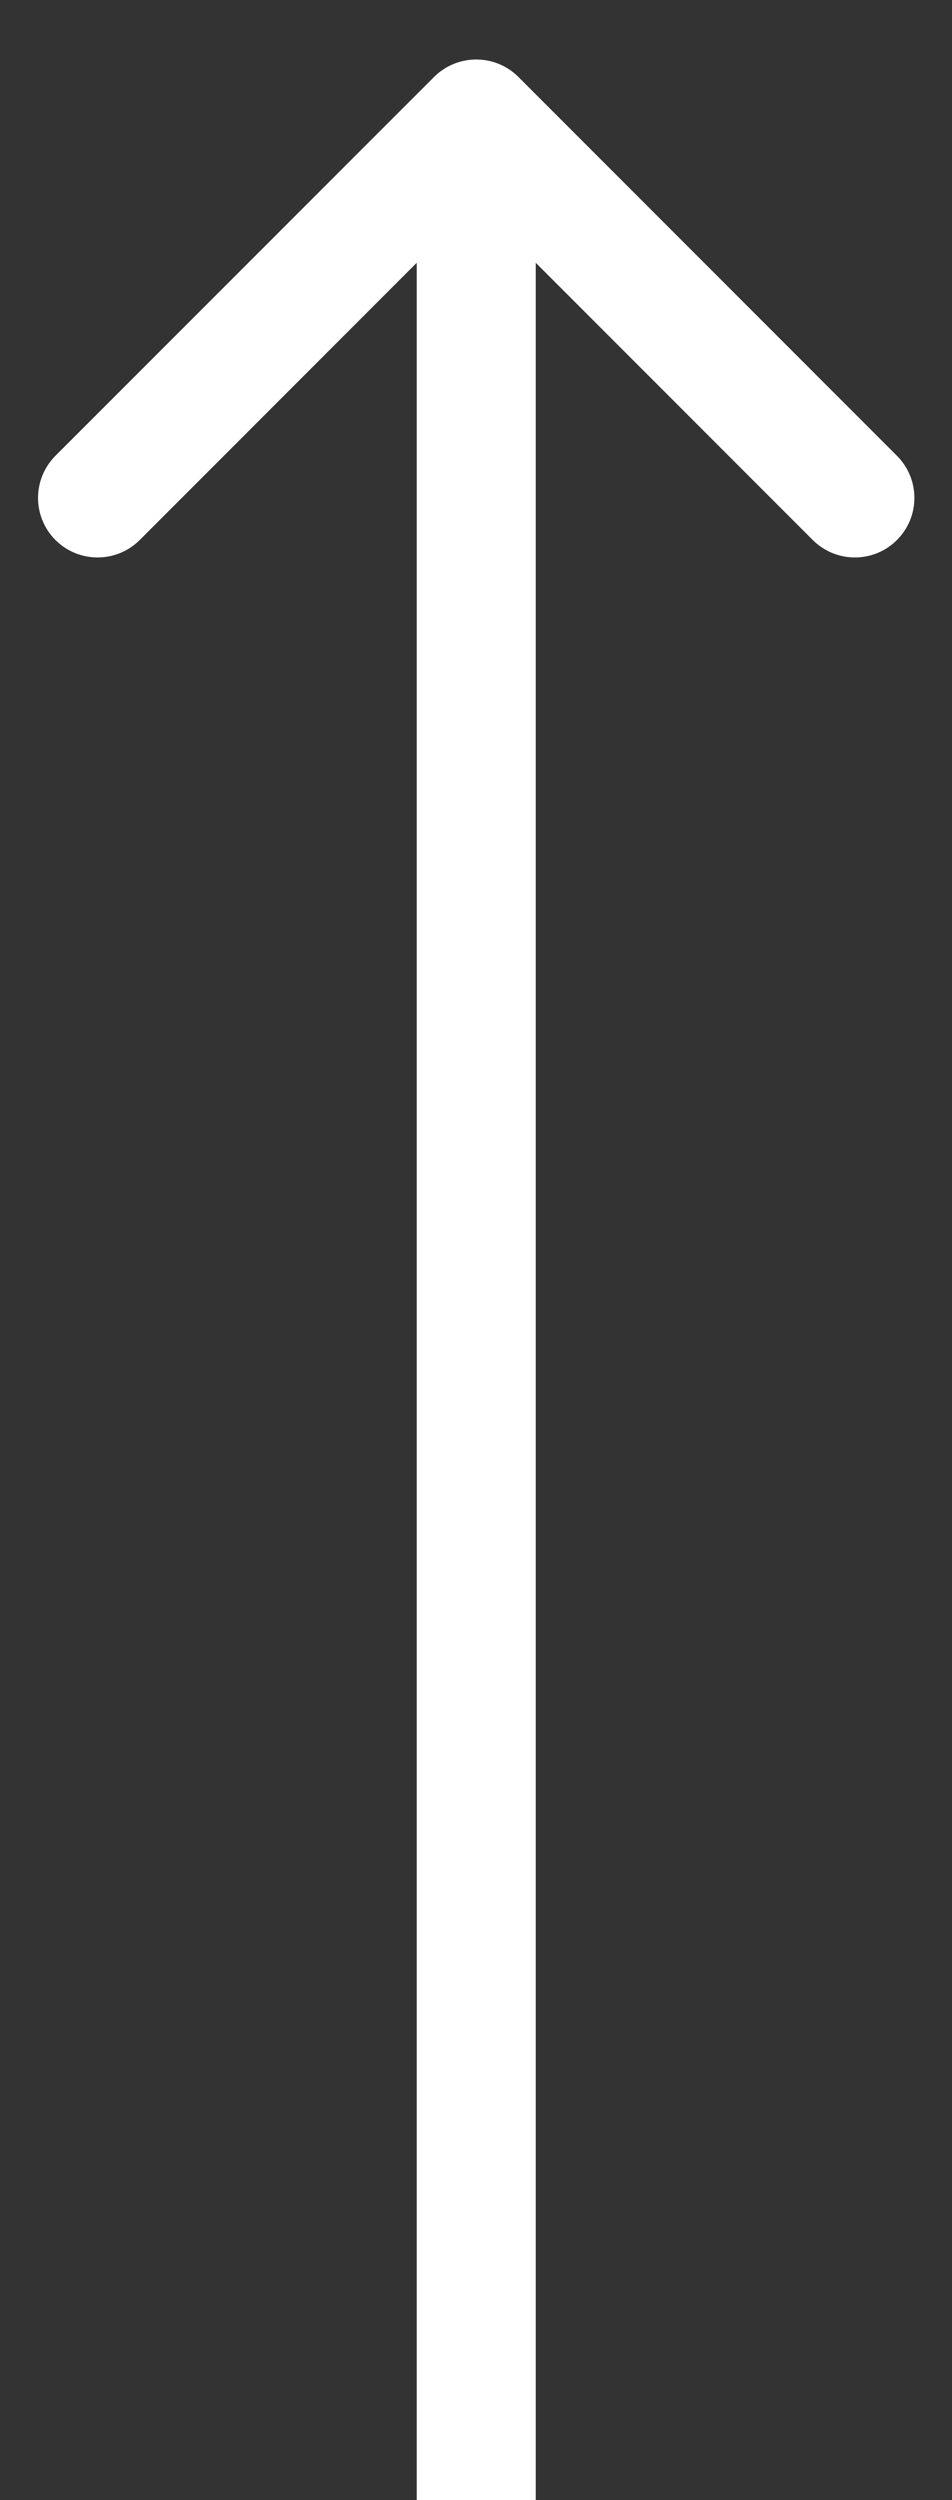 <svg width="8" height="21" viewBox="0 0 8 21" fill="none" xmlns="http://www.w3.org/2000/svg">
<rect x="0" y="0" width="8" height="21" fill="#333333" stroke="none"/>
<path d="M4.356 0.646C4.16 0.451 3.844 0.451 3.648 0.646L0.466 3.828C0.271 4.024 0.271 4.34 0.466 4.536C0.662 4.731 0.978 4.731 1.174 4.536L4.002 1.707L6.83 4.536C7.026 4.731 7.342 4.731 7.537 4.536C7.733 4.34 7.733 4.024 7.537 3.828L4.356 0.646ZM4.502 21V1H3.502L3.502 21H4.502Z" fill="white"/>
</svg>
